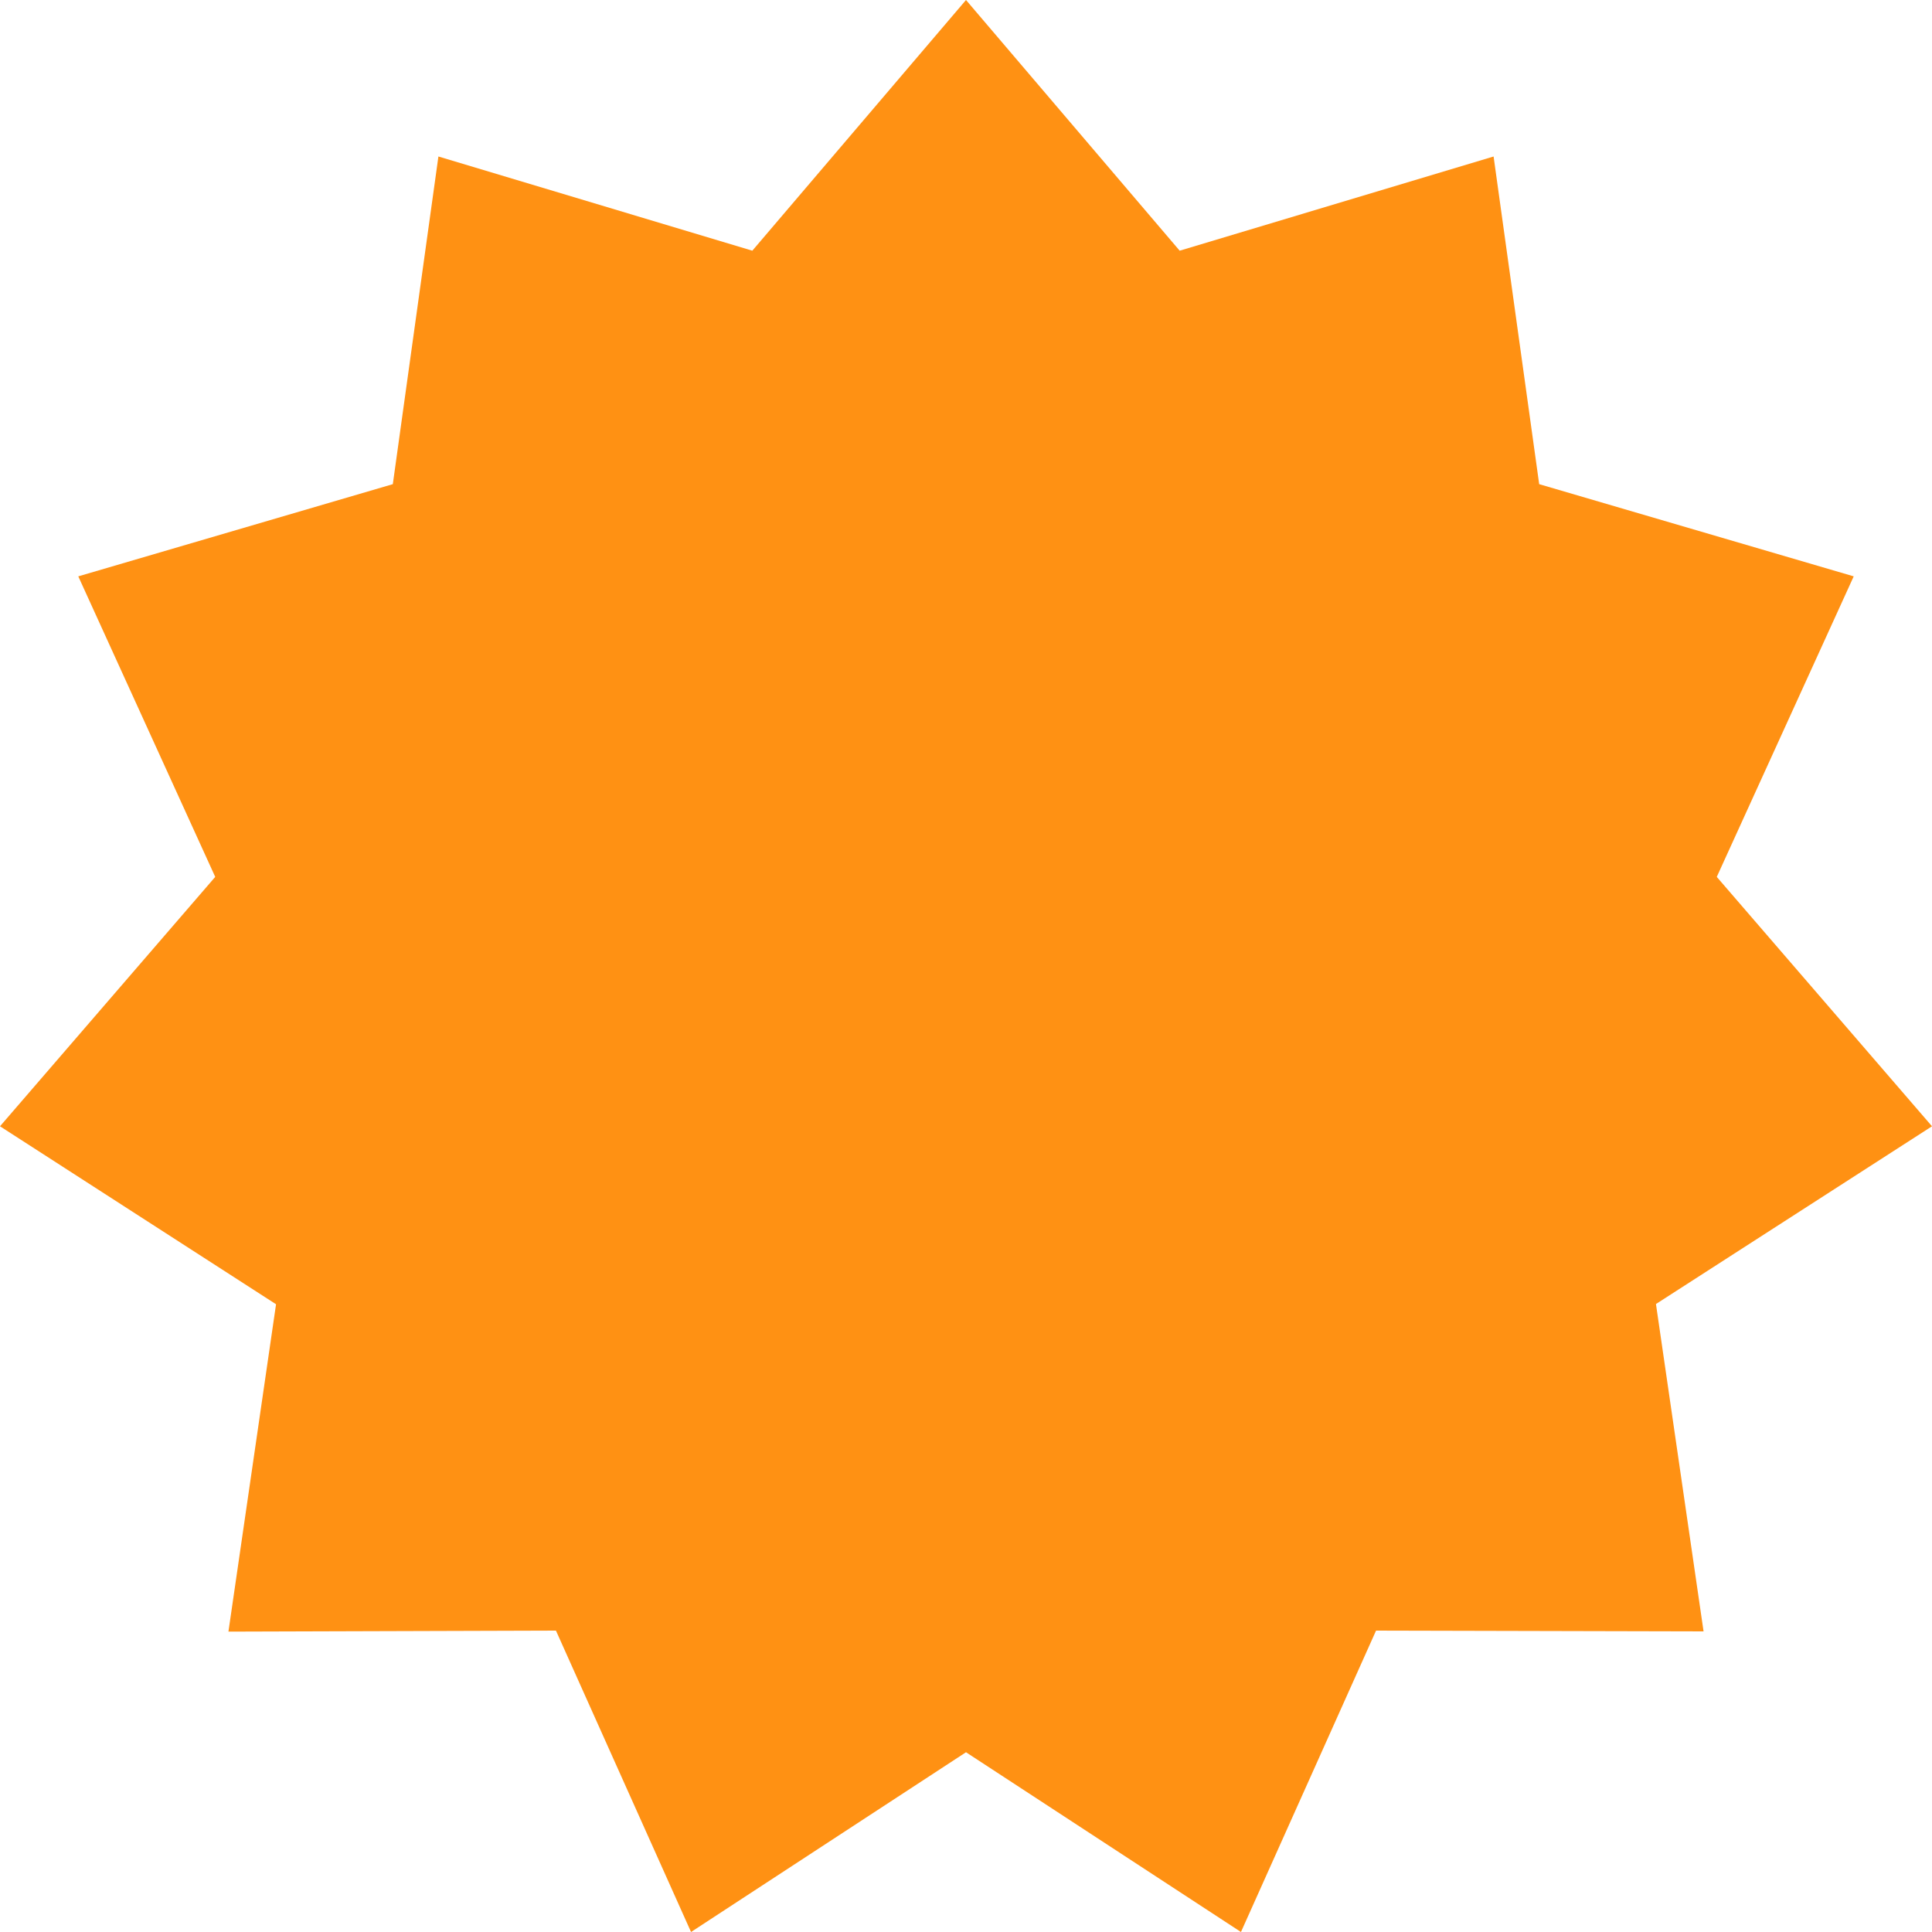 <svg xmlns="http://www.w3.org/2000/svg" width="25" height="25" viewBox="0 0 25 25">
  <path id="sun" d="M12.5,0l2.765,3.244,4.062-1.219.59,4.24,4.07,1.193-1.772,3.889L25,14.574l-3.572,2.3.616,4.236L17.806,21.1,16.058,25,12.5,22.674,8.942,25,7.194,21.1l-4.238.013.616-4.236L0,14.574l2.785-3.227L1.013,7.458l4.07-1.193.59-4.24L9.735,3.244Z" fill="#ff9113"/>
</svg>
